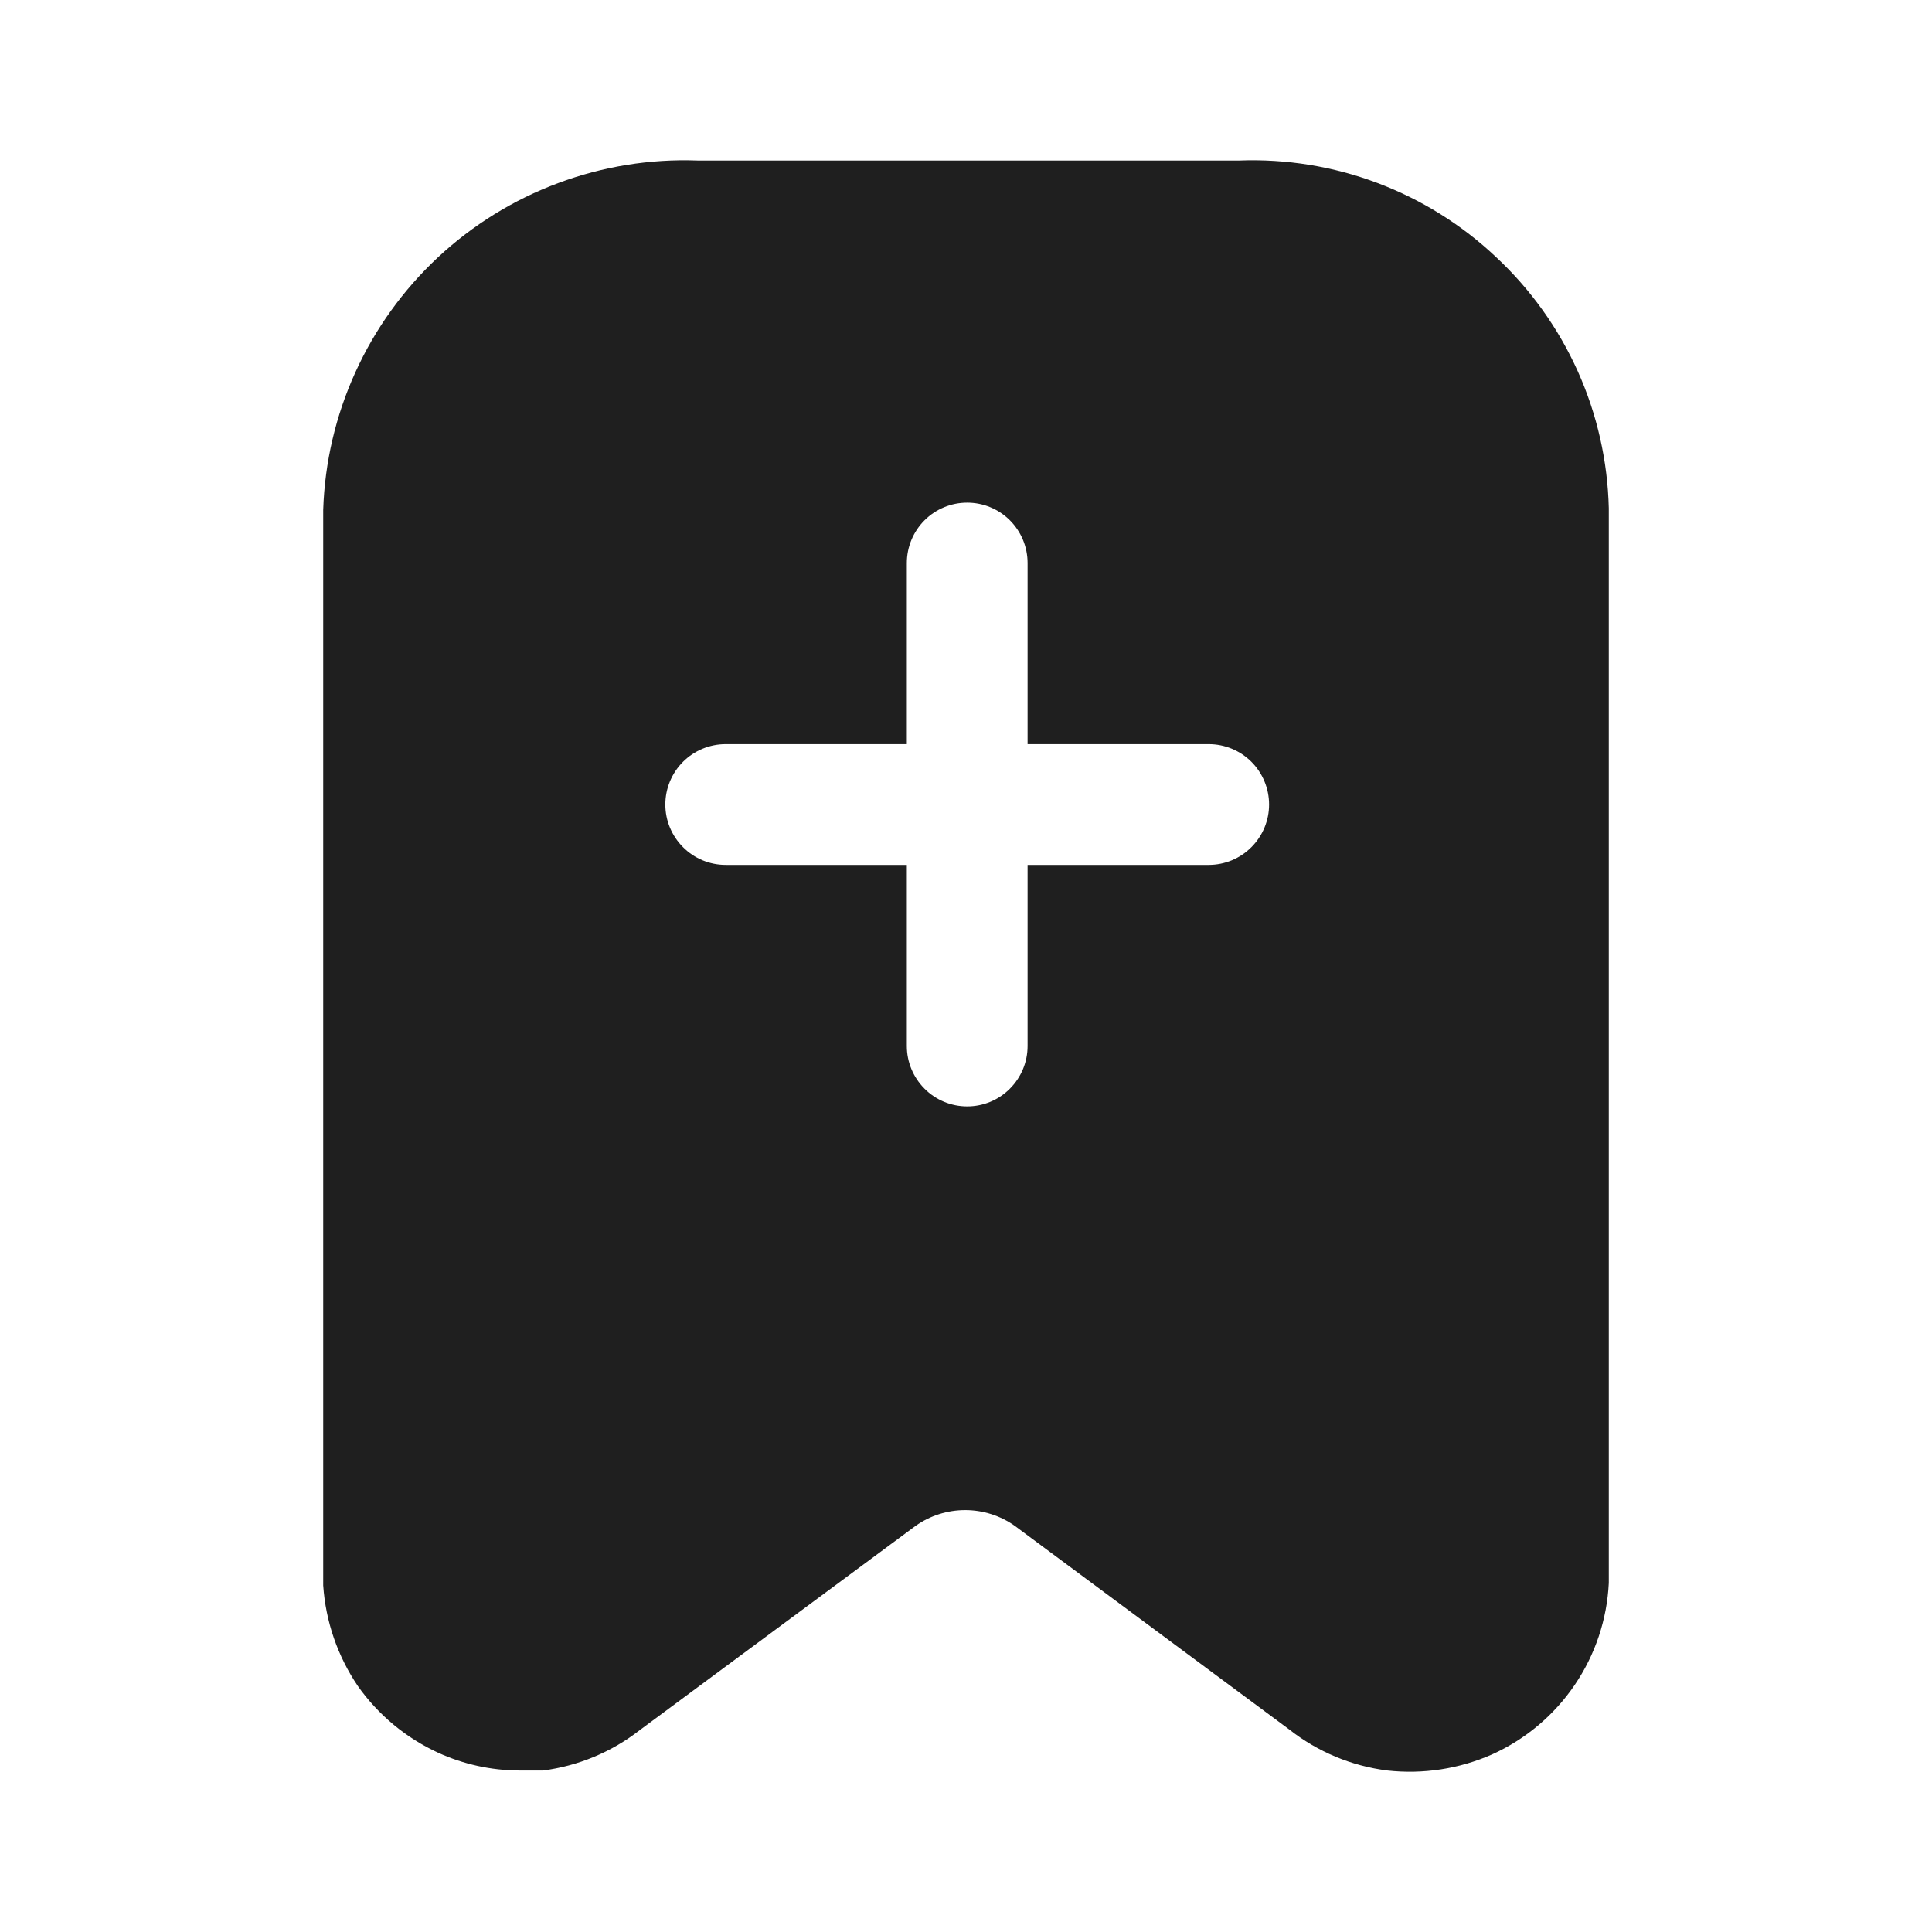 <svg width="24" height="24" viewBox="0 0 24 24" fill="none" xmlns="http://www.w3.org/2000/svg">
<path d="M18.585 3.194C18.16 2.792 17.658 2.479 17.111 2.273C16.563 2.067 15.98 1.972 15.395 1.994H8.665C8.075 1.972 7.486 2.068 6.932 2.275C6.378 2.481 5.871 2.795 5.439 3.198C5.007 3.602 4.659 4.086 4.415 4.624C4.17 5.162 4.034 5.743 4.015 6.334V19.694C4.045 20.141 4.194 20.573 4.445 20.944C4.699 21.304 5.044 21.59 5.445 21.774C5.759 21.917 6.1 21.992 6.445 21.994H6.745C7.183 21.937 7.597 21.765 7.945 21.494L11.375 18.954C11.555 18.827 11.77 18.759 11.99 18.759C12.21 18.759 12.425 18.827 12.605 18.954L16.015 21.484C16.368 21.762 16.79 21.938 17.235 21.994C17.678 22.043 18.127 21.974 18.535 21.794C18.949 21.607 19.304 21.309 19.56 20.933C19.816 20.557 19.963 20.118 19.985 19.664V6.314C19.971 5.727 19.84 5.148 19.6 4.613C19.359 4.077 19.014 3.594 18.585 3.194ZM15.015 10.744H12.765V12.994C12.765 13.193 12.686 13.383 12.545 13.524C12.405 13.665 12.214 13.744 12.015 13.744C11.816 13.744 11.625 13.665 11.485 13.524C11.344 13.383 11.265 13.193 11.265 12.994V10.744H9.015C8.816 10.744 8.625 10.665 8.485 10.524C8.344 10.383 8.265 10.193 8.265 9.994C8.265 9.795 8.344 9.604 8.485 9.463C8.625 9.323 8.816 9.244 9.015 9.244H11.265V6.994C11.265 6.795 11.344 6.604 11.485 6.463C11.625 6.323 11.816 6.244 12.015 6.244C12.214 6.244 12.405 6.323 12.545 6.463C12.686 6.604 12.765 6.795 12.765 6.994V9.244H15.015C15.214 9.244 15.405 9.323 15.545 9.463C15.686 9.604 15.765 9.795 15.765 9.994C15.765 10.193 15.686 10.383 15.545 10.524C15.405 10.665 15.214 10.744 15.015 10.744Z" fill="#1F1F1F"/>
</svg>
